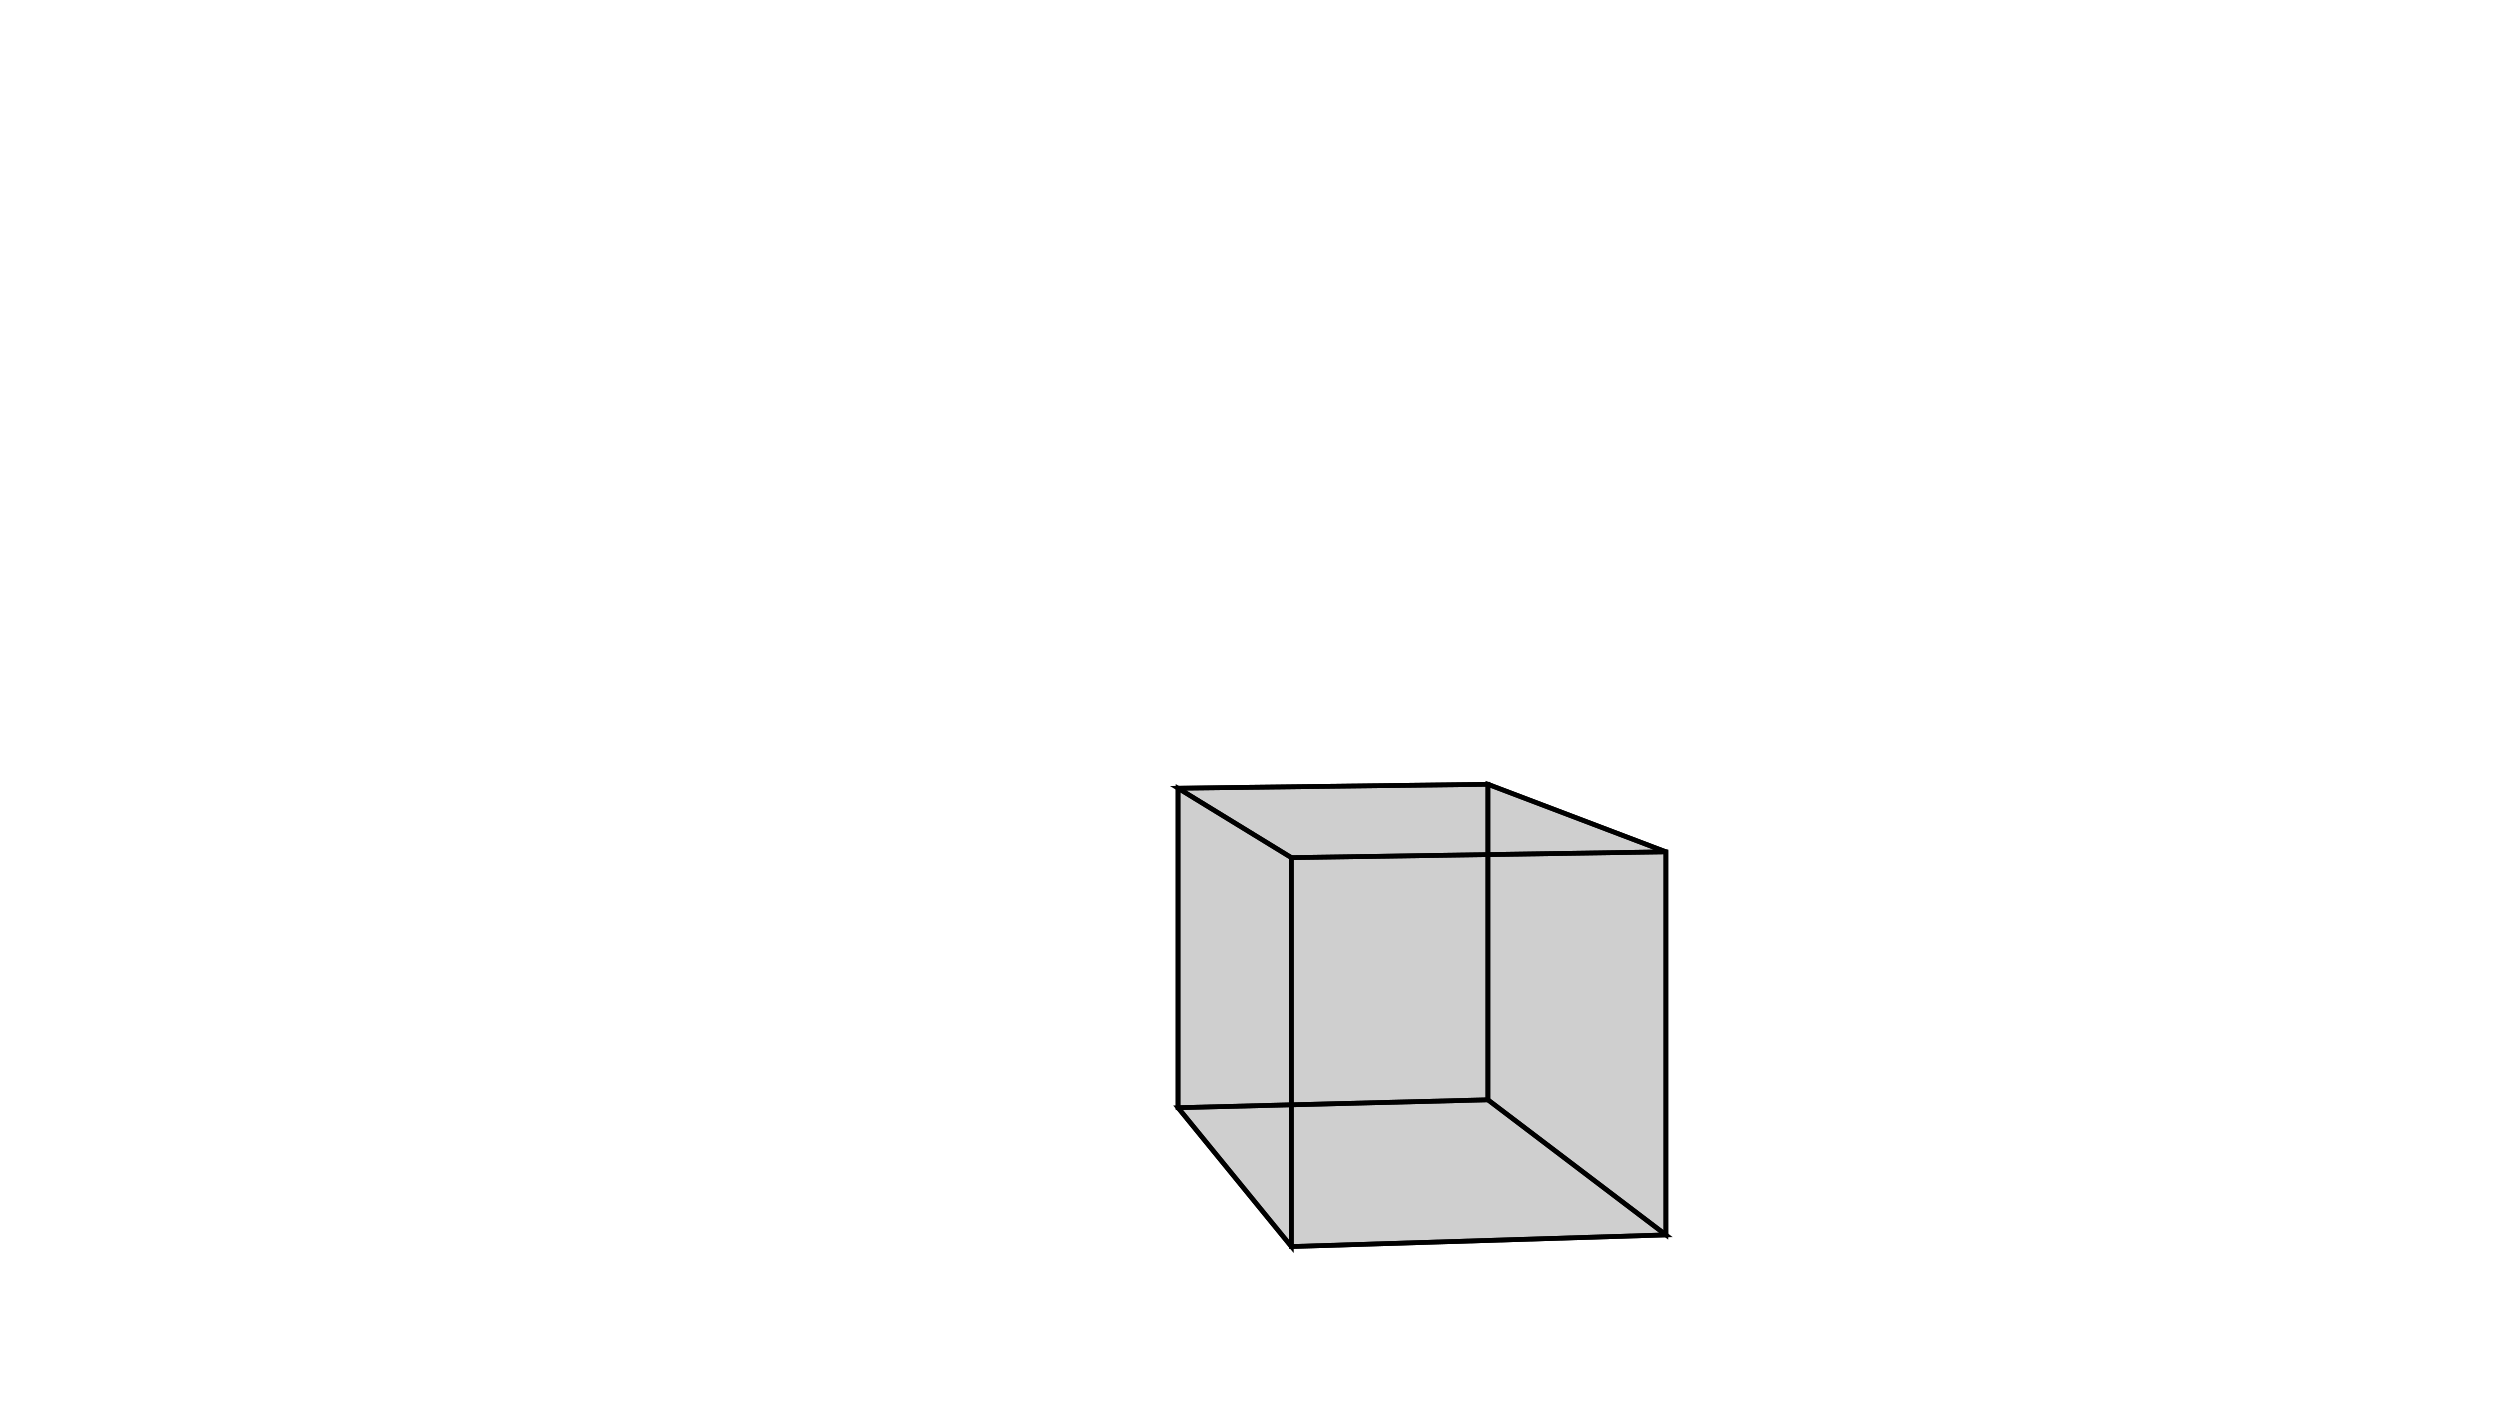 <svg height="900" width="1600" xmlns="http://www.w3.org/2000/svg" style="background-color:white">
	<polygon points="753.941,504.461 952.258,501.94 1066.17,545.167 826.487,548.892 " style="stroke:black;stroke-width:3" fill-opacity="0.1"/>
	<polygon points="826.487,797.784 826.487,548.892 1066.17,545.167 1066.17,790.333 " style="stroke:black;stroke-width:3" fill-opacity="0.1"/>
	<polygon points="1066.17,790.333 1066.17,545.167 952.258,501.94 952.258,703.88 " style="stroke:black;stroke-width:3" fill-opacity="0.1"/>
	<polygon points="952.258,703.88 753.941,708.922 826.487,797.784 1066.17,790.333 " style="stroke:black;stroke-width:3" fill-opacity="0.1"/>
	<polygon points="753.941,708.922 753.941,504.461 826.487,548.892 826.487,797.784 " style="stroke:black;stroke-width:3" fill-opacity="0.1"/>
	<polygon points="952.258,703.88 952.258,501.94 753.941,504.461 753.941,708.922 " style="stroke:black;stroke-width:3" fill-opacity="0.1"/>
</svg>